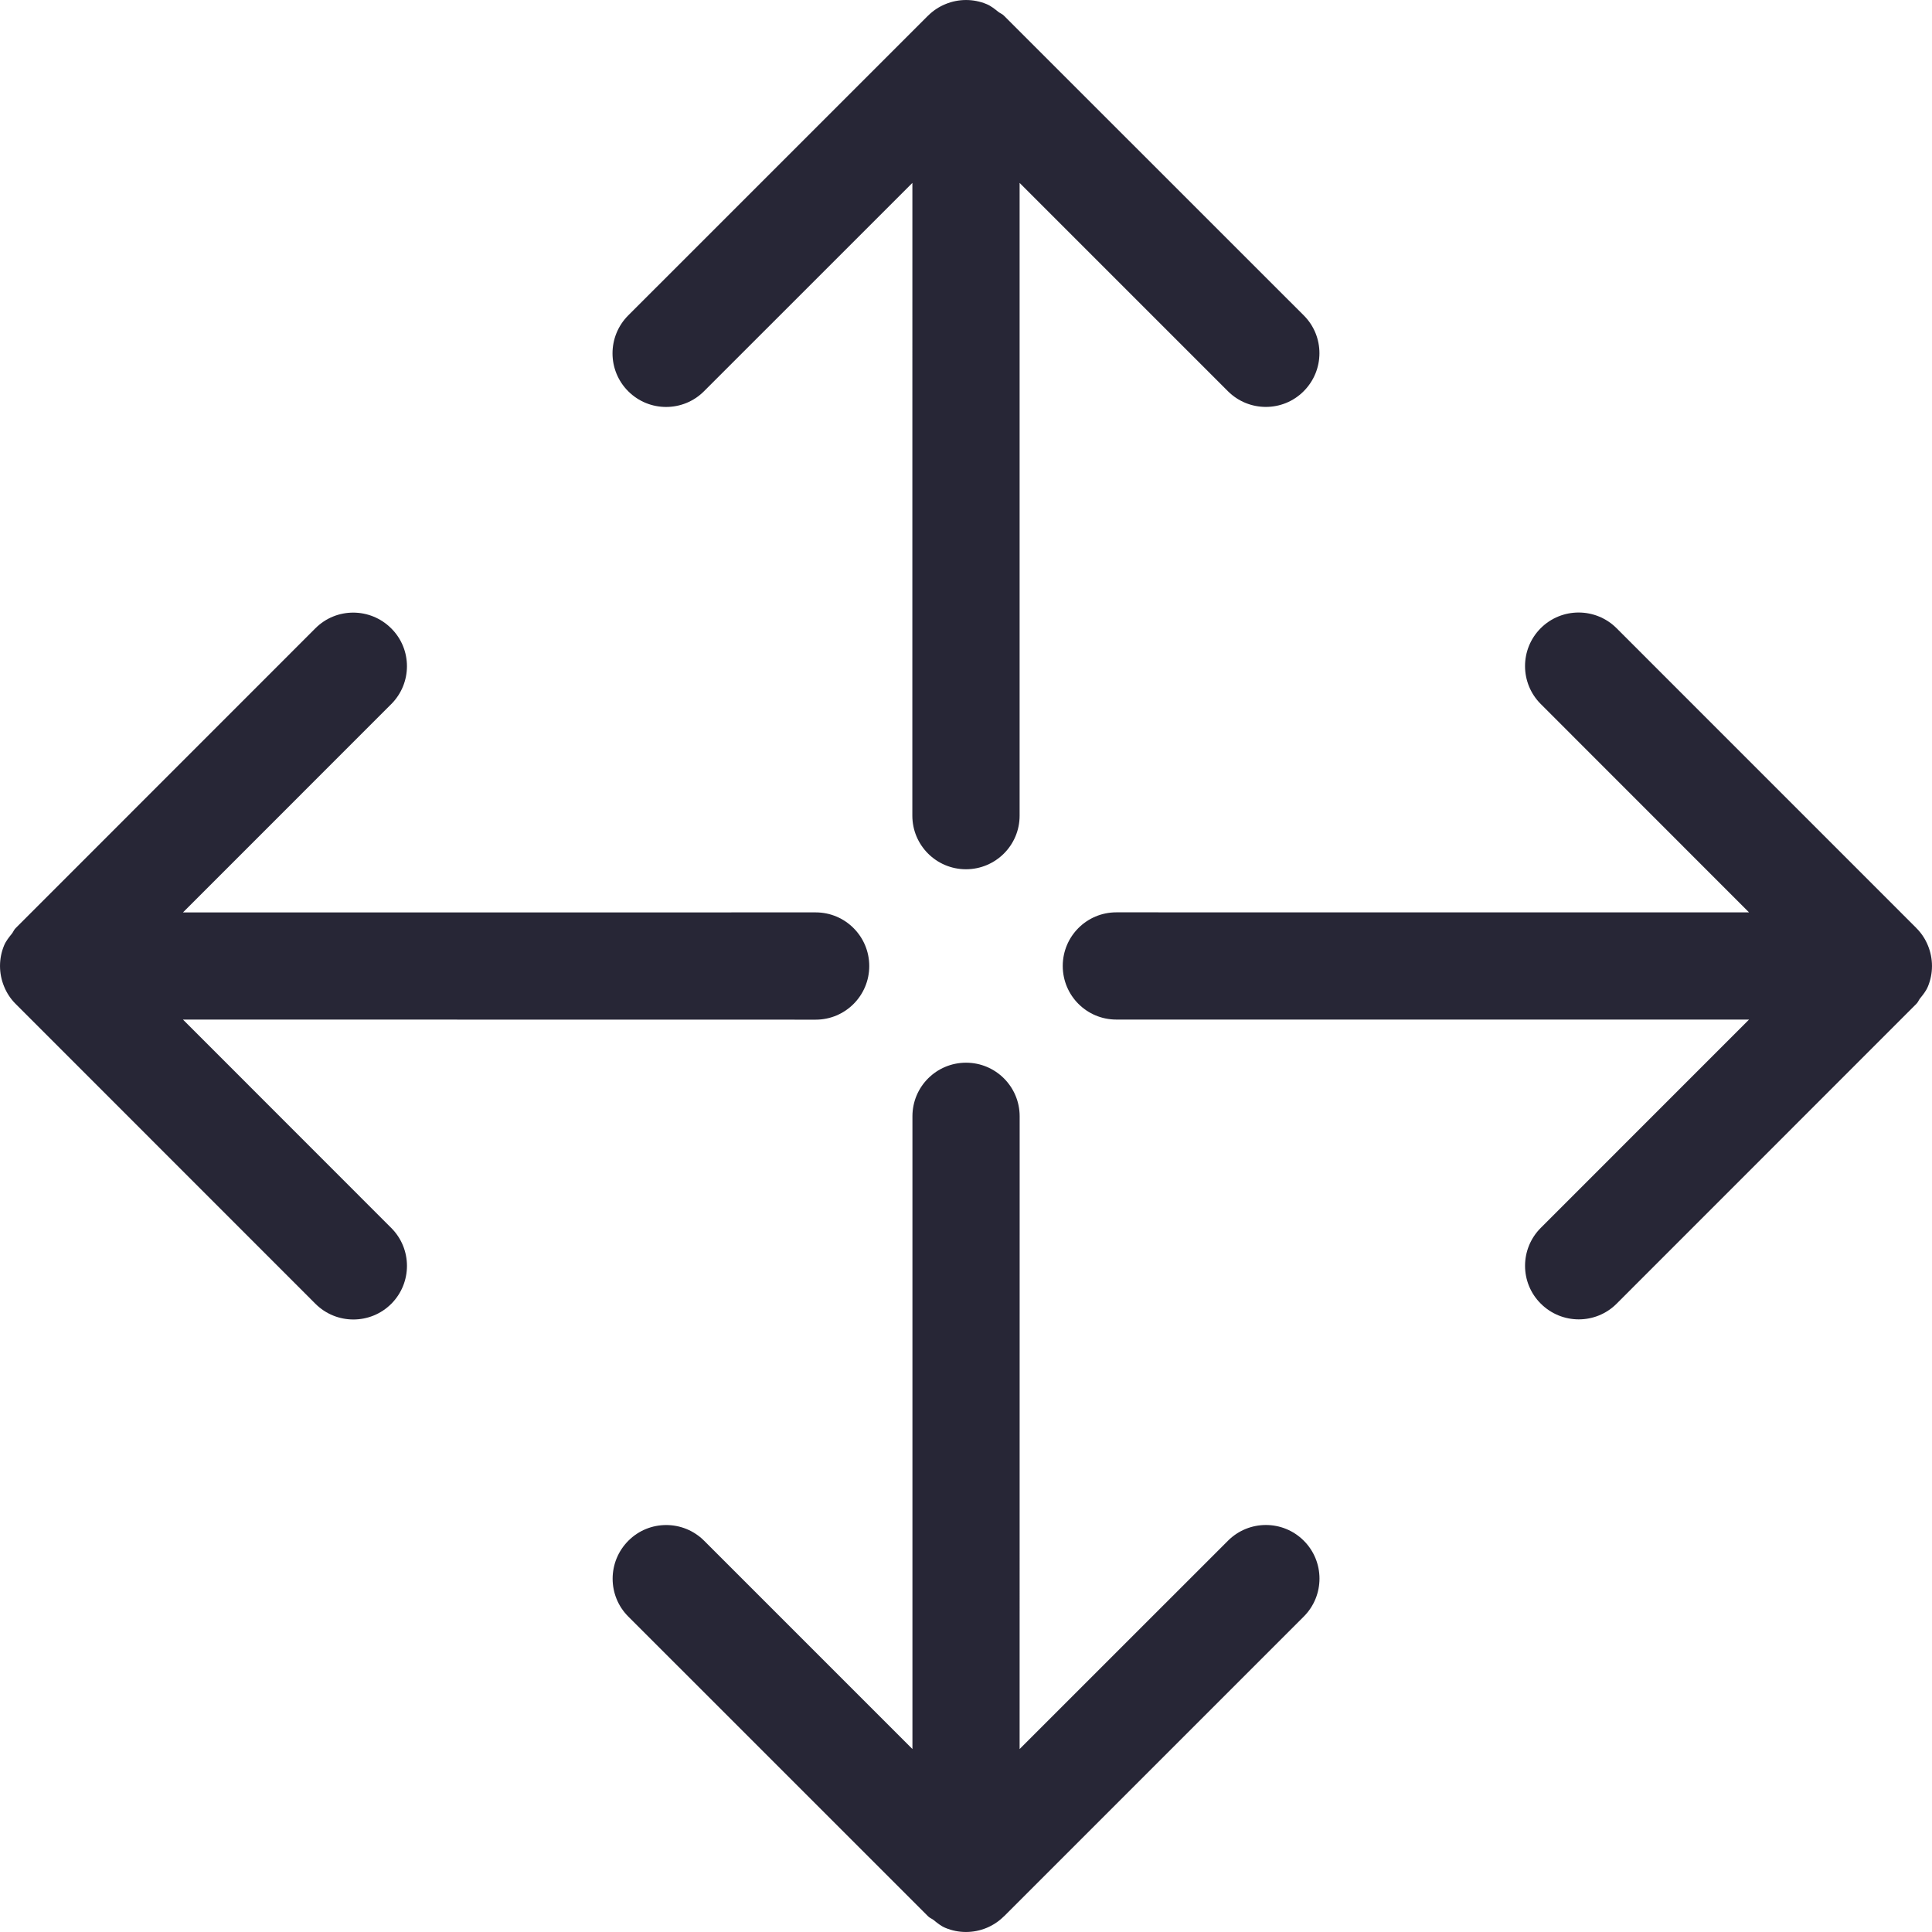 <?xml version="1.0" standalone="no"?><!DOCTYPE svg PUBLIC "-//W3C//DTD SVG 1.1//EN" "http://www.w3.org/Graphics/SVG/1.1/DTD/svg11.dtd"><svg t="1735103163986" class="icon" viewBox="0 0 1024 1024" version="1.1" xmlns="http://www.w3.org/2000/svg" p-id="1451" xmlns:xlink="http://www.w3.org/1999/xlink" width="200" height="200"><path d="M501.094 1021.824c6.938 2.893 14.822 2.893 21.811 0 3.43-1.434 6.528-3.482 9.114-6.067 0.026 0 0.077-0.026 0.077-0.026l158.925-158.925c11.11-11.11 11.11-29.133 0-40.218-11.085-11.085-29.082-11.085-40.166 0.026l-110.438 110.413 0.026-335.36c0-15.693-12.723-28.416-28.416-28.416s-28.416 12.698-28.416 28.39l0 335.386-110.413-110.413c-11.11-11.085-29.107-11.085-40.141 0-11.11 11.11-11.136 29.107-0.051 40.192l158.95 158.925c0.819 0.819 1.894 1.178 2.816 1.869C496.717 1019.187 498.688 1020.826 501.094 1021.824z" fill="#272636" p-id="1452"></path><path d="M522.906 2.176c-6.938-2.893-14.822-2.893-21.786 0C497.69 3.584 494.592 5.632 491.981 8.218c-0.026 0-0.077 0.051-0.077 0.051L332.979 167.168c-11.11 11.11-11.11 29.133 0 40.218 11.085 11.085 29.082 11.085 40.166-0.026l110.438-110.413-0.026 335.36c0 15.693 12.723 28.416 28.416 28.416 15.693 0 28.442-12.698 28.442-28.39L540.416 96.947l110.413 110.413c11.11 11.085 29.107 11.085 40.141 0 11.11-11.11 11.162-29.107 0.051-40.192l-158.95-158.899c-0.819-0.845-1.894-1.203-2.816-1.894C527.283 4.813 525.312 3.174 522.906 2.176z" fill="#272636" p-id="1453"></path><path d="M1021.824 522.906c2.893-6.938 2.893-14.822 0-21.811-1.408-3.43-3.456-6.528-6.042-9.114 0-0.026-0.051-0.077-0.051-0.077l-158.899-158.925c-11.11-11.11-29.158-11.11-40.243 0-11.059 11.085-11.059 29.082 0.051 40.166l110.387 110.438-335.36-0.026c-15.693 0-28.39 12.723-28.39 28.416s12.698 28.416 28.39 28.416l335.36 0-110.387 110.413c-11.11 11.11-11.11 29.107 0 40.141 11.11 11.11 29.107 11.136 40.192 0.051l158.899-158.95c0.845-0.819 1.203-1.894 1.894-2.816C1019.187 527.283 1020.826 525.312 1021.824 522.906z" fill="#272636" p-id="1454"></path><path d="M2.176 501.094c-2.893 6.938-2.893 14.822 0 21.786 1.408 3.456 3.456 6.554 6.042 9.139l0.051 0.051 158.899 158.95c11.11 11.11 29.158 11.11 40.243 0 11.059-11.11 11.059-29.107-0.051-40.192l-110.387-110.438 335.36 0.051c15.693 0 28.39-12.749 28.39-28.416 0-15.693-12.698-28.442-28.39-28.442l-335.36 0.026 110.387-110.413c11.11-11.11 11.11-29.107 0-40.141-11.11-11.11-29.107-11.162-40.192-0.051l-158.899 158.95c-0.845 0.819-1.203 1.894-1.894 2.816C4.813 496.717 3.174 498.688 2.176 501.094z" fill="#272636" p-id="1455"></path></svg>